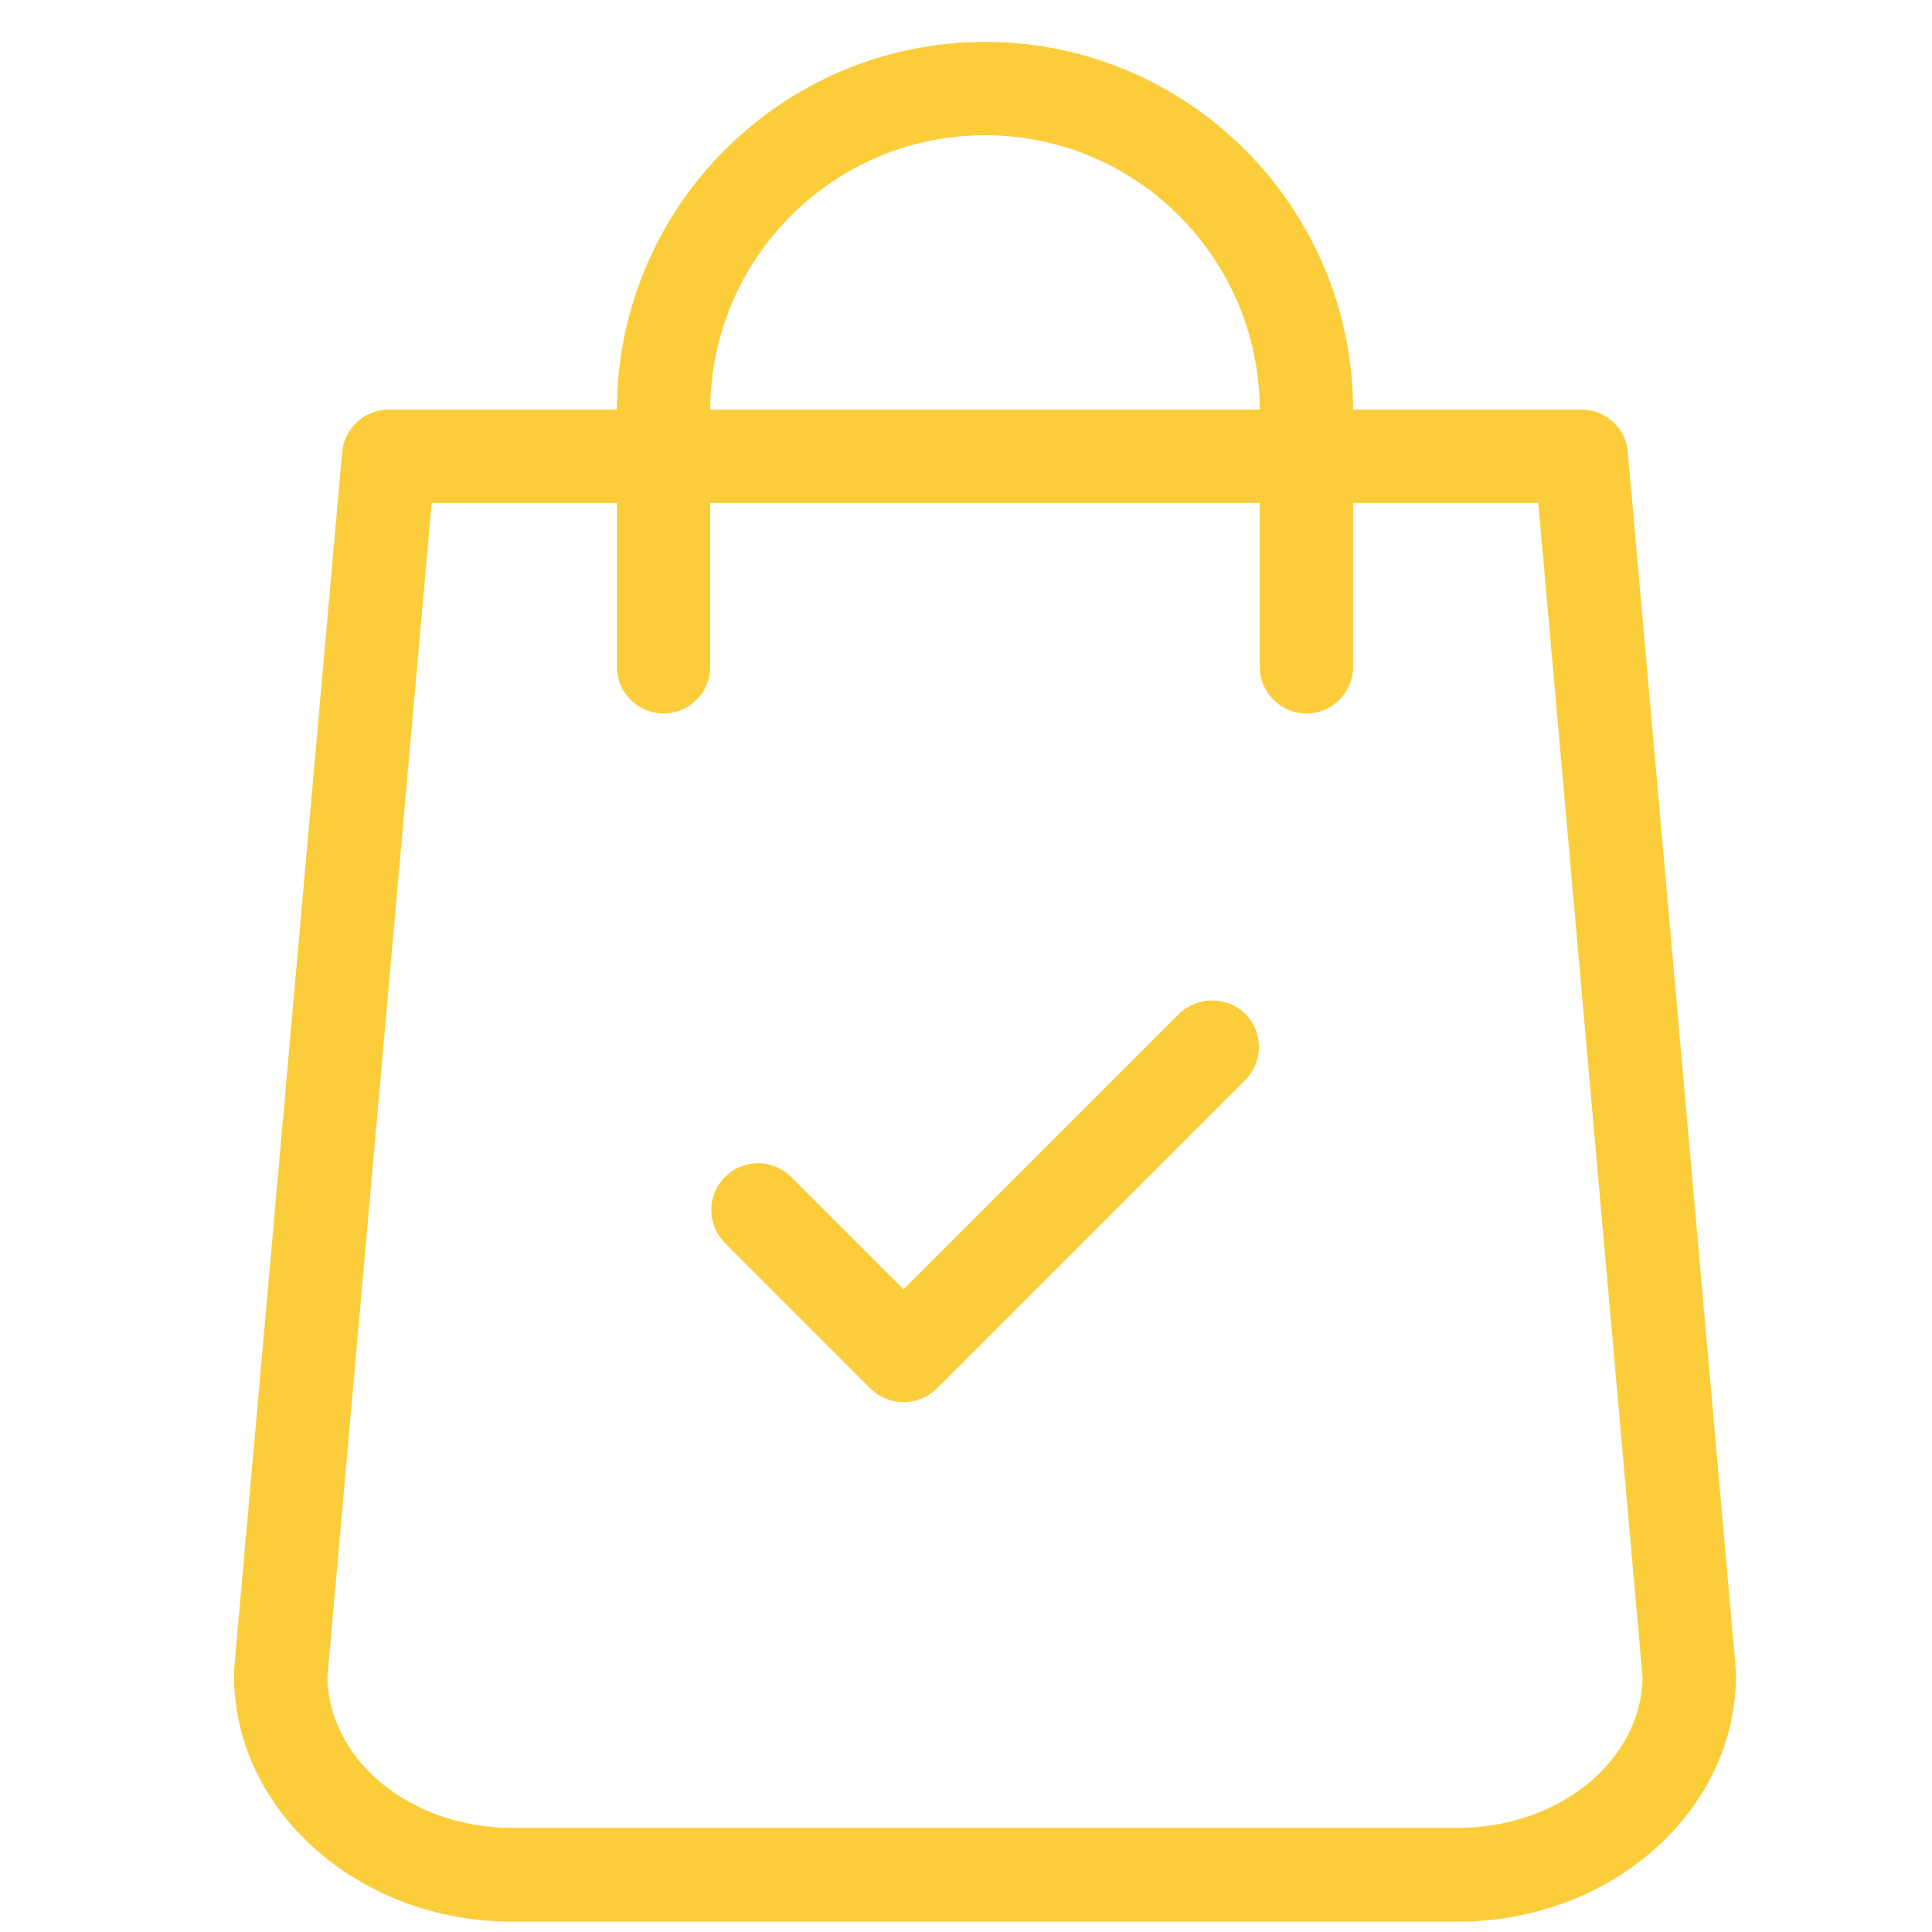 <svg width="37" height="37" viewBox="0 0 37 37" fill="none" xmlns="http://www.w3.org/2000/svg">
<g id="shopping-bag" clip-path="url(#clip0_513_18263)">
<g id="Group">
<g id="Group_2">
<path id="Vector" d="M33.246 32.003L31.174 8.656C31.137 8.194 30.749 7.844 30.28 7.844H25.913C25.906 3.961 22.746 0.802 18.864 0.802C14.981 0.802 11.822 3.961 11.814 7.844H7.447C6.985 7.844 6.598 8.194 6.553 8.656L4.481 32.003C4.481 32.033 4.481 32.055 4.481 32.085C4.481 34.685 6.873 36.802 9.81 36.802H27.918C30.854 36.802 33.246 34.685 33.246 32.085C33.246 32.055 33.246 32.033 33.246 32.003ZM18.864 2.59C21.762 2.59 24.117 4.945 24.125 7.844H13.602C13.61 4.945 15.965 2.59 18.864 2.59ZM27.918 35.006H9.81C7.872 35.006 6.292 33.717 6.27 32.115L8.267 9.632H11.814V12.77C11.814 13.261 12.216 13.664 12.708 13.664C13.2 13.664 13.602 13.261 13.602 12.77V9.632H24.125V12.77C24.125 13.261 24.527 13.664 25.019 13.664C25.511 13.664 25.913 13.261 25.913 12.77V9.632H29.46L31.457 32.122C31.435 33.717 29.855 35.006 27.918 35.006Z" fill="#FBCD3B"/>
<path id="Vector_2" d="M22.581 19.416L17.305 24.692L15.152 22.539C14.801 22.189 14.235 22.189 13.885 22.539C13.534 22.889 13.534 23.455 13.885 23.806L16.672 26.593C16.843 26.764 17.074 26.853 17.305 26.853C17.536 26.853 17.76 26.764 17.939 26.593L23.848 20.683C24.198 20.333 24.198 19.767 23.848 19.416C23.498 19.074 22.931 19.074 22.581 19.416Z" fill="#FBCD3B"/>
</g>
</g>
</g>
<defs>
<clipPath id="clip0_513_18263">
<rect width="36" height="36" fill="white" transform="translate(0.864 0.802)"/>
</clipPath>
</defs>
</svg>
